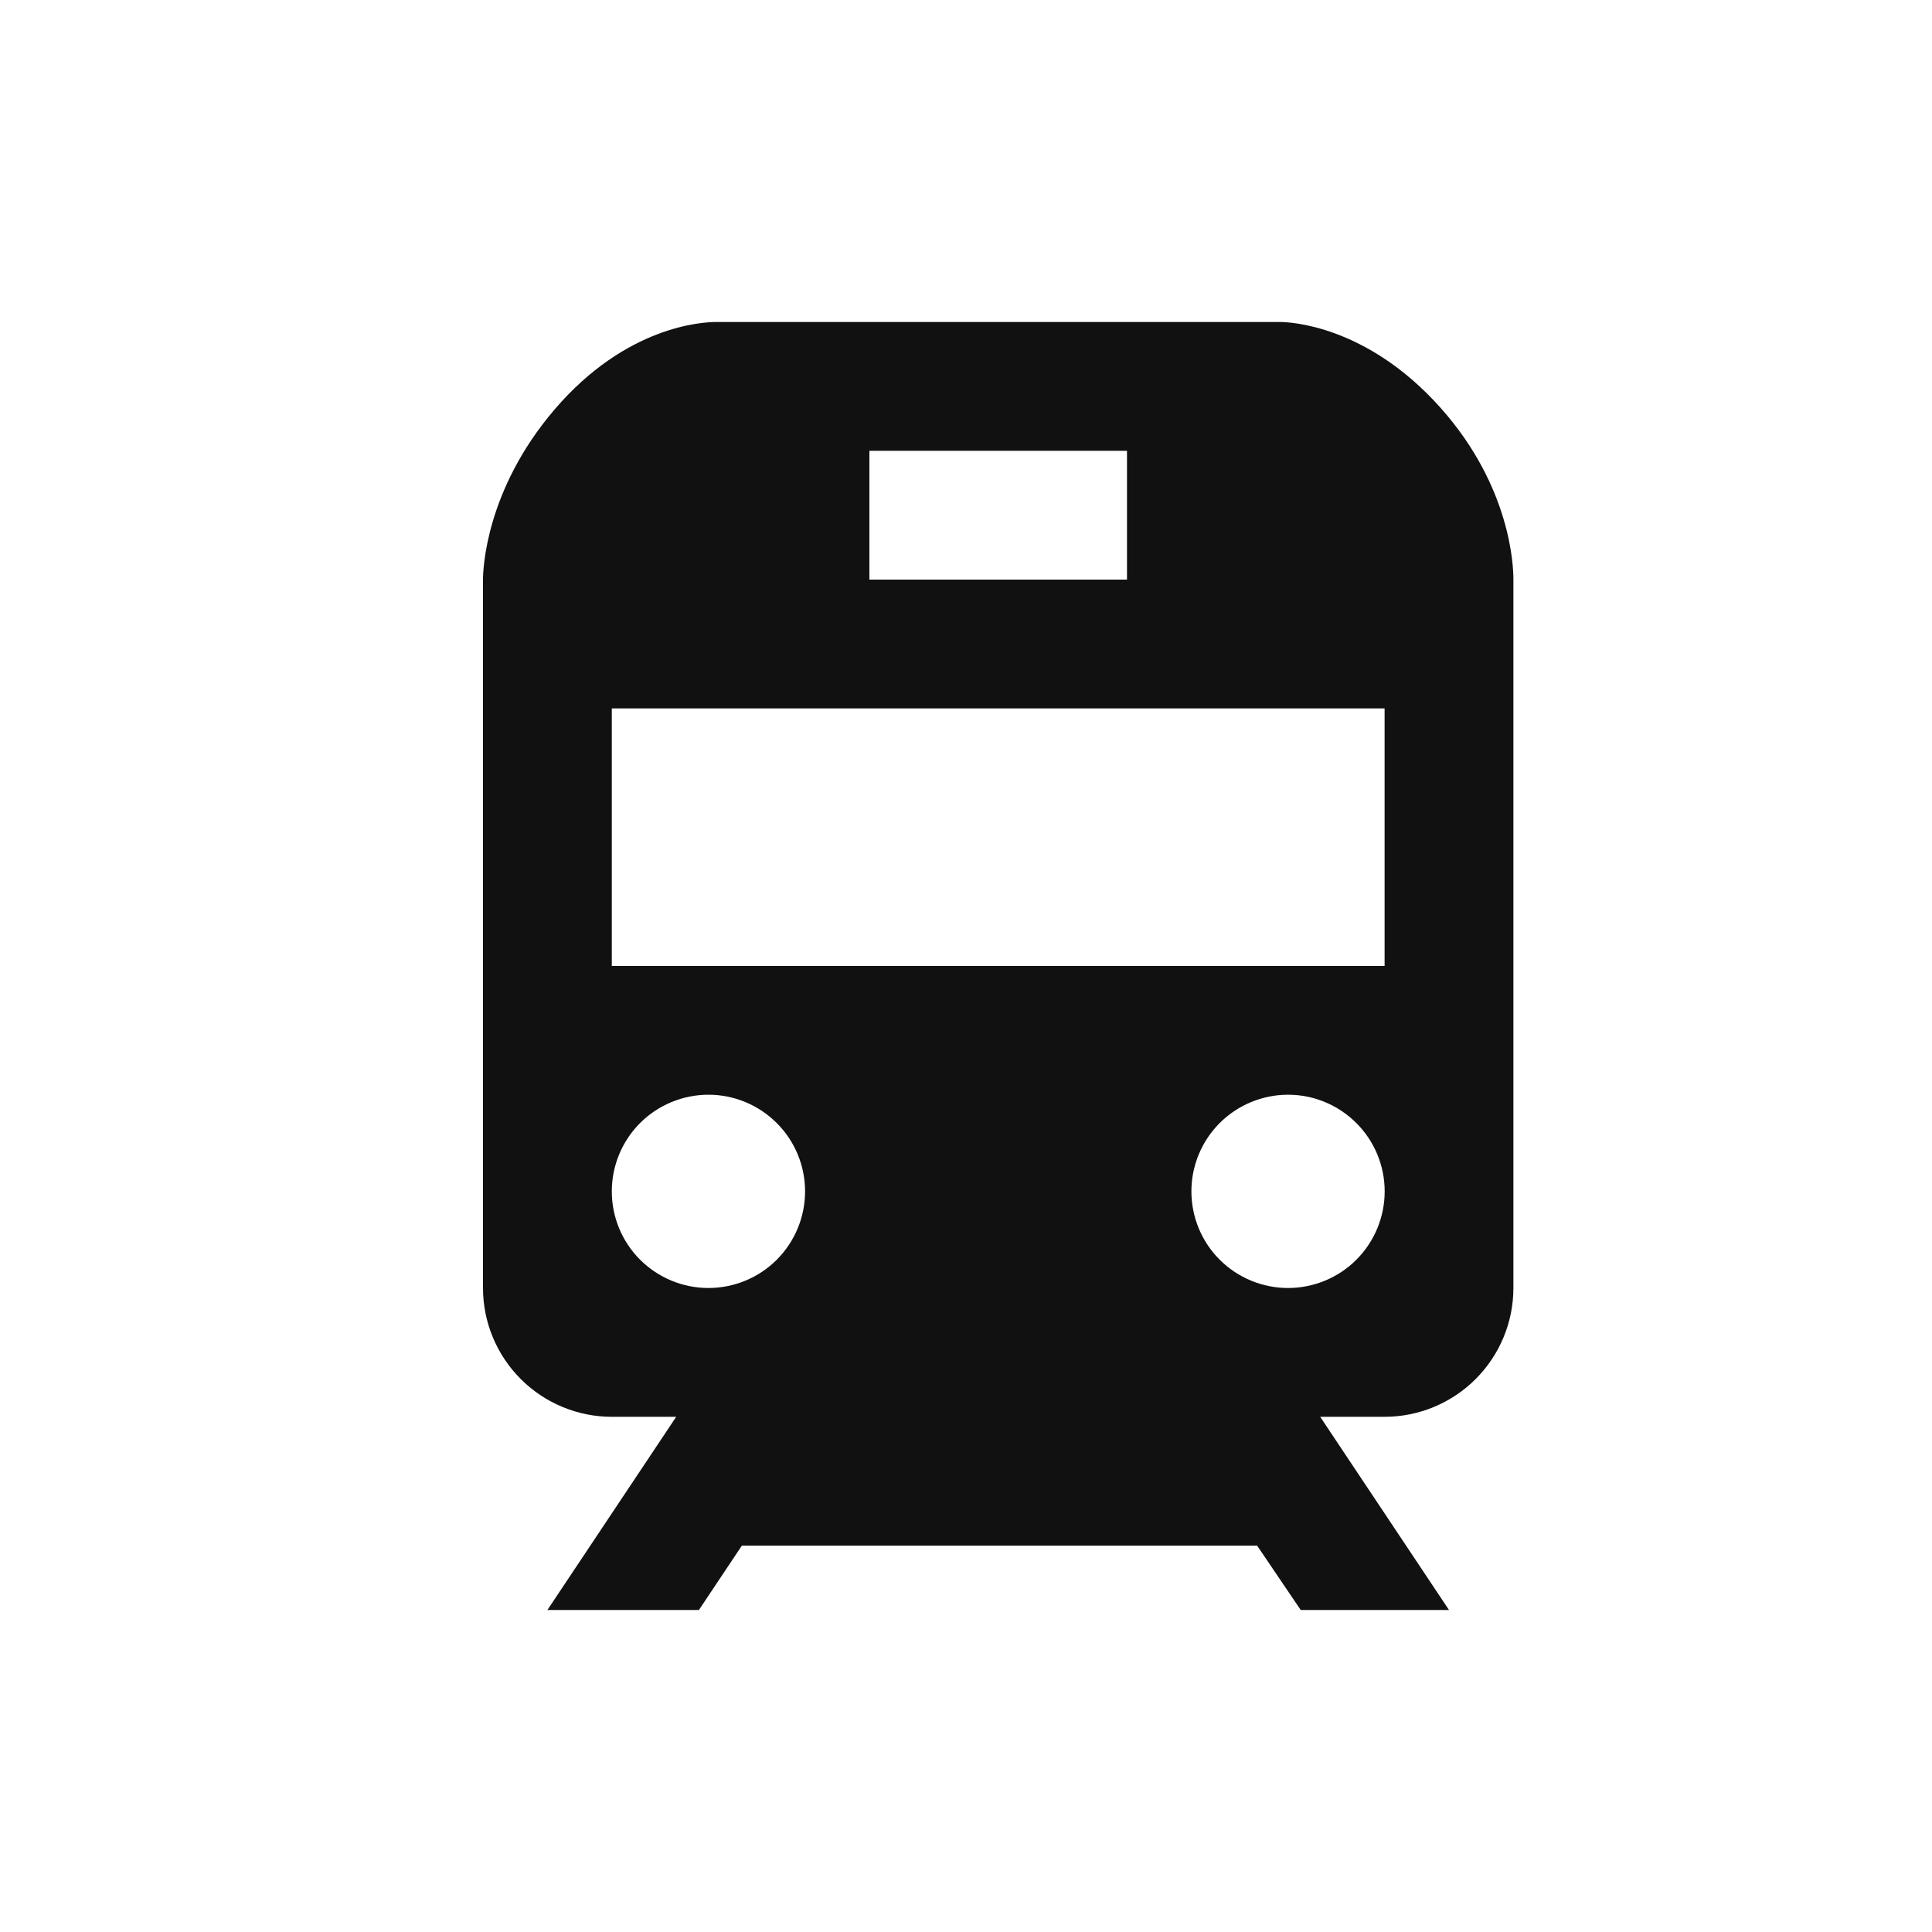 <svg width="24" height="24" viewBox="0 0 24 24" fill="none" xmlns="http://www.w3.org/2000/svg">
<path d="M15.9 4H8.897C8.718 4 7.778 4.052 6.894 5.081C6.025 6.093 6 7.09 6 7.2V16C6 16.424 6.169 16.831 6.469 17.131C6.769 17.431 7.176 17.6 7.6 17.6H8.4L6.8 20H8.682L9.216 19.2H15.616L16.158 20H18L16.4 17.6H17.2C17.624 17.6 18.031 17.431 18.331 17.131C18.631 16.831 18.8 16.424 18.8 16V7.2C18.801 7.05 18.774 6.053 17.897 5.068C16.972 4.03 16.007 4 15.9 4ZM10.8 5.6H14V7.2H10.8V5.6ZM8.8 16C8.482 16 8.176 15.873 7.951 15.648C7.726 15.423 7.6 15.118 7.6 14.799C7.6 14.481 7.727 14.175 7.952 13.95C8.177 13.726 8.482 13.599 8.801 13.599C9.119 13.599 9.424 13.726 9.649 13.951C9.875 14.176 10.001 14.482 10.001 14.8C10.001 15.118 9.874 15.424 9.649 15.649C9.424 15.874 9.118 16 8.8 16ZM16 16C15.682 16 15.376 15.873 15.151 15.648C14.926 15.423 14.8 15.118 14.8 14.799C14.8 14.481 14.927 14.175 15.152 13.95C15.377 13.726 15.682 13.599 16.001 13.599C16.319 13.599 16.624 13.726 16.849 13.951C17.075 14.176 17.201 14.482 17.201 14.8C17.201 15.118 17.074 15.424 16.849 15.649C16.624 15.874 16.318 16 16 16ZM17.2 12H7.6V8.8H17.2V12Z" fill="#111111"/>
</svg>
